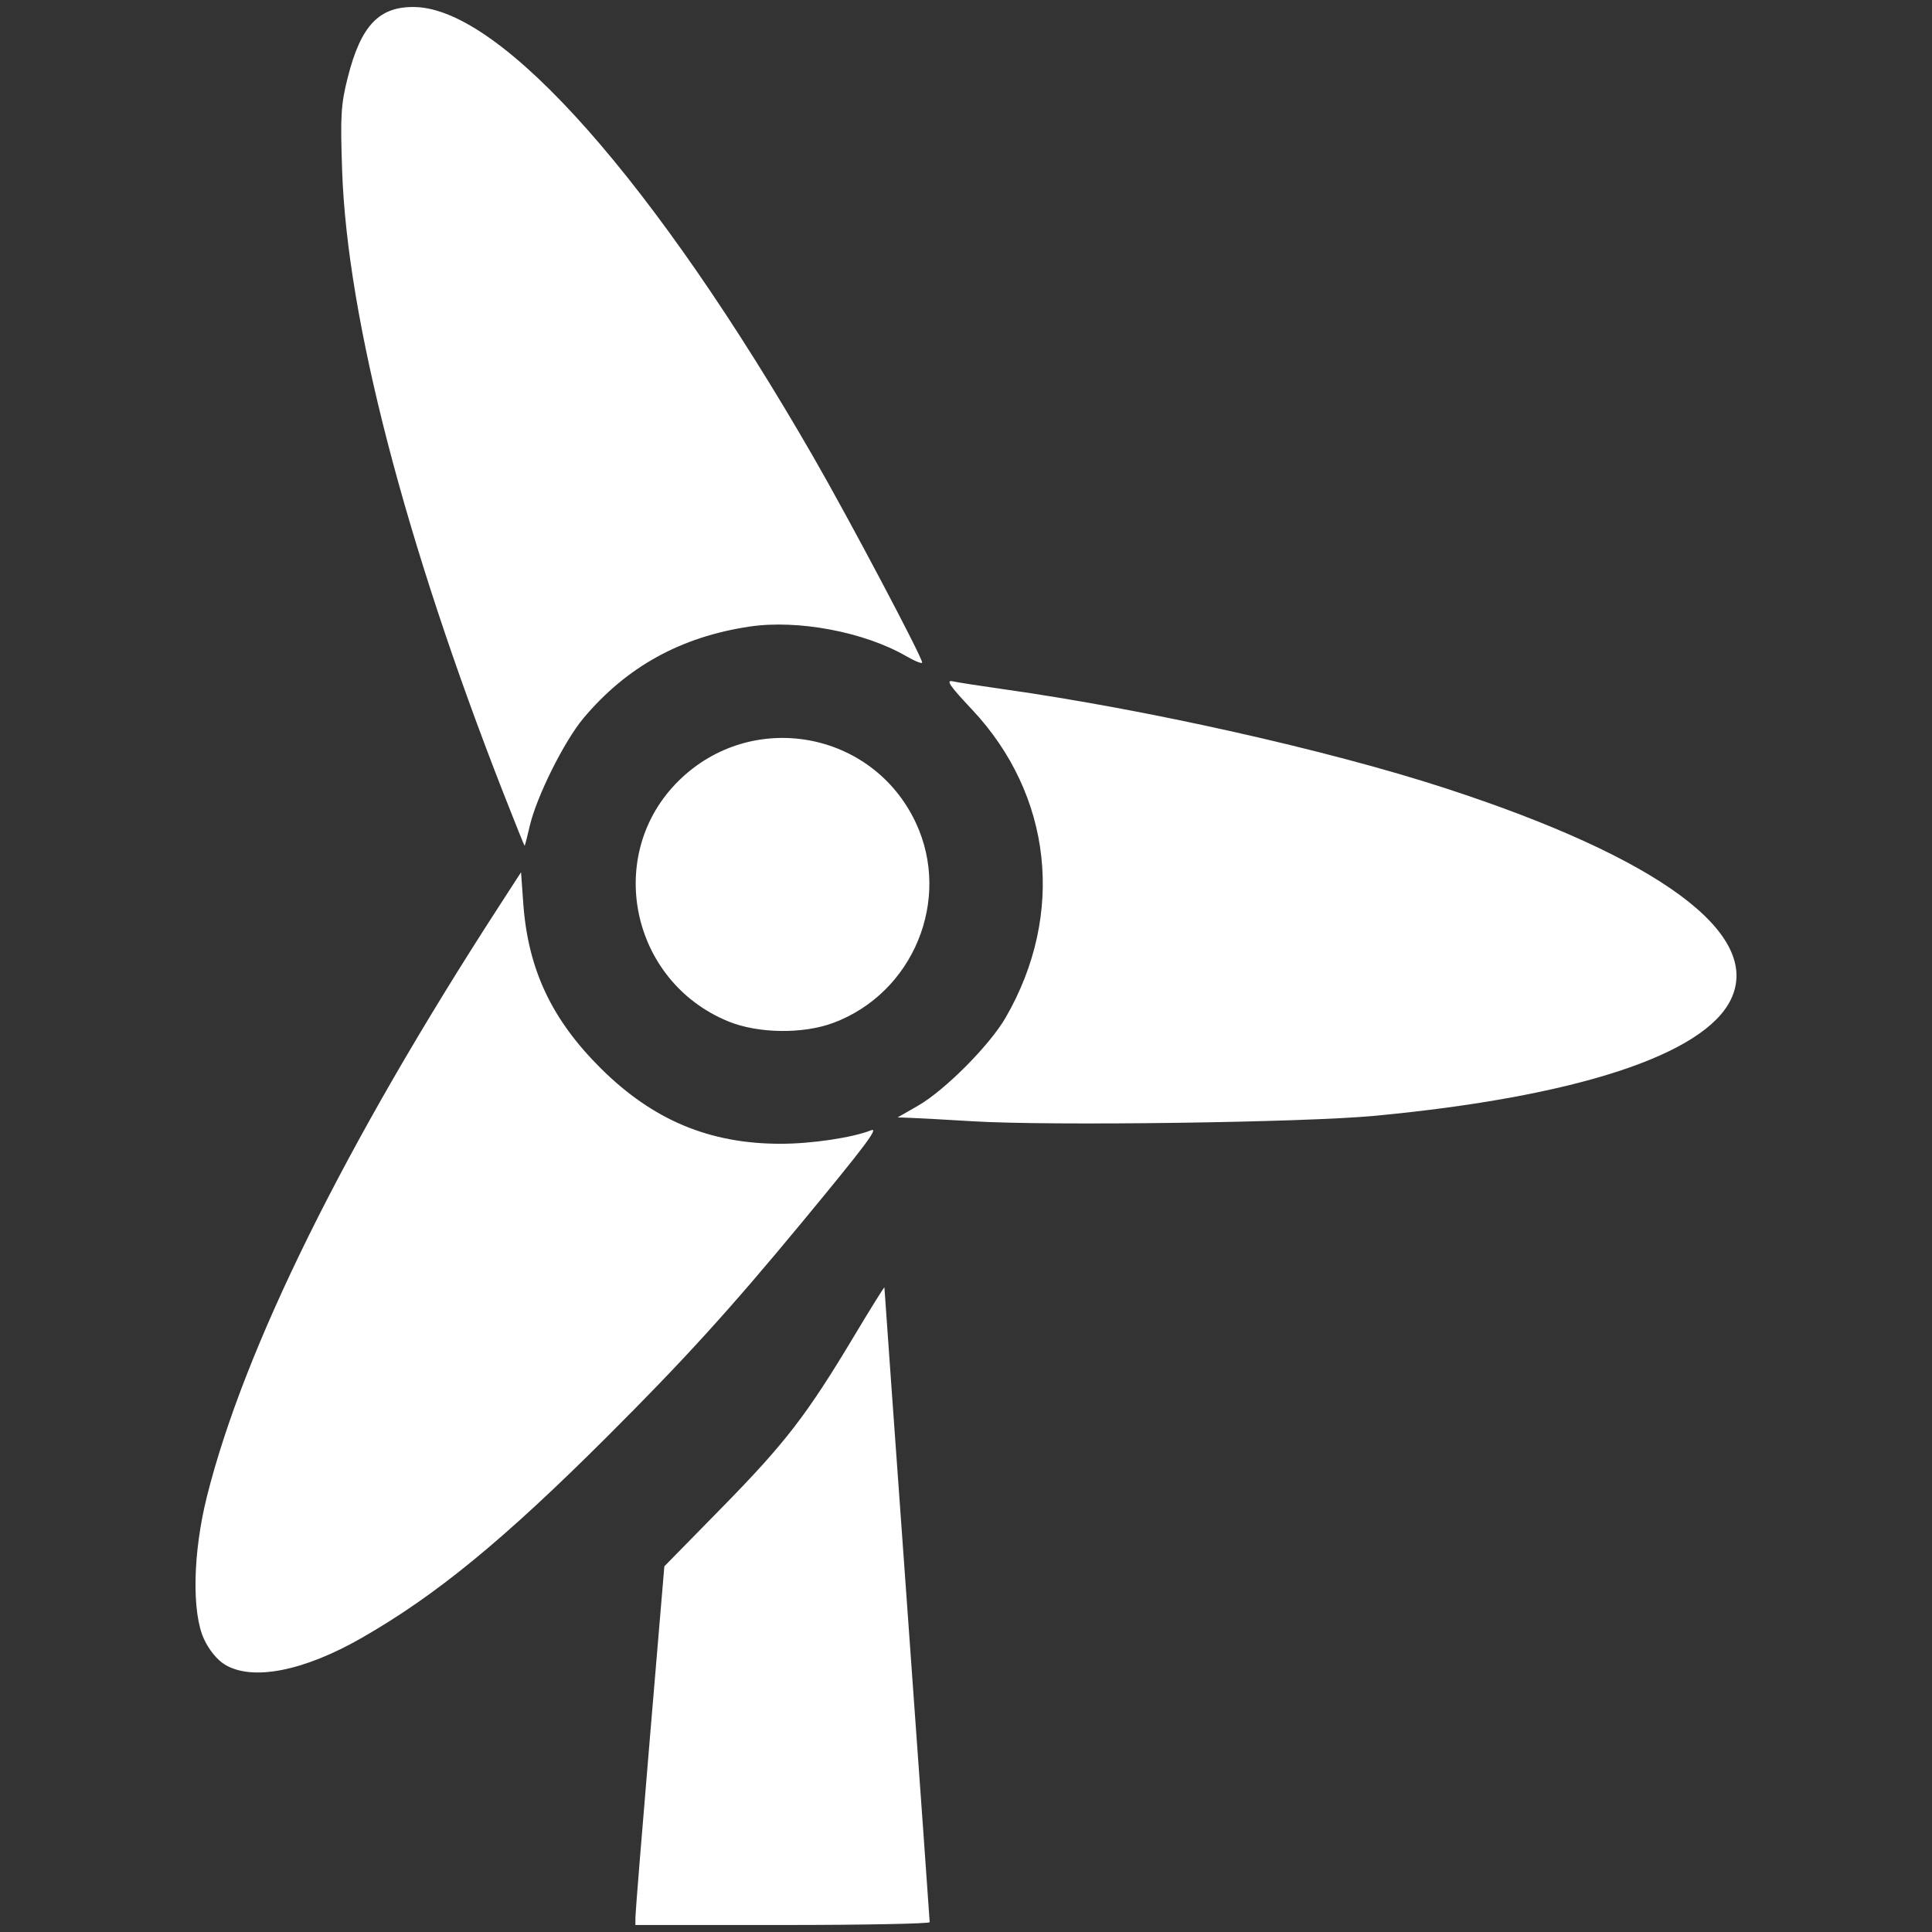<?xml version="1.0" encoding="UTF-8" standalone="no"?>
<!-- Created with Inkscape (http://www.inkscape.org/) -->

<svg
   xmlns:dc="http://purl.org/dc/elements/1.1/"
   xmlns:cc="http://creativecommons.org/ns#"
   xmlns:rdf="http://www.w3.org/1999/02/22-rdf-syntax-ns#"
   xmlns:svg="http://www.w3.org/2000/svg"
   xmlns="http://www.w3.org/2000/svg"
   xmlns:sodipodi="http://sodipodi.sourceforge.net/DTD/sodipodi-0.dtd"
   xmlns:inkscape="http://www.inkscape.org/namespaces/inkscape"
   id="svg2"
   version="1.1"
   inkscape:version="0.48.4 r9939"
   width="512"
   height="512"
   sodipodi:docname="tag_wind.svg"
   inkscape:export-filename="/home/petr/project/android-git/Sleep-actionbar2/res/drawable-xxhdpi/tag_wind.png"
   inkscape:export-xdpi="11.25"
   inkscape:export-ydpi="11.25">
  <rect width="100%" height="100%" fill="#333333" stroke="none"/>
  <defs
     id="defs6" />
  <sodipodi:namedview
     pagecolor="#ffffff"
     bordercolor="#666666"
     borderopacity="1"
     objecttolerance="10"
     gridtolerance="10"
     guidetolerance="10"
     inkscape:pageopacity="0"
     inkscape:pageshadow="2"
     inkscape:window-width="640"
     inkscape:window-height="480"
     id="namedview4"
     showgrid="false"
     inkscape:zoom="0.4609375"
     inkscape:cx="256"
     inkscape:cy="256"
     inkscape:window-x="59"
     inkscape:window-y="24"
     inkscape:window-maximized="0"
     inkscape:current-layer="svg2" />
  <path
     style="fill:#ffffff"
     d="m 168.404,507.893 c 0.015,-1.238 1.743,-22.623 3.84,-47.524 l 3.813,-45.274 15.413,-15.726 c 16.651,-16.99 22.371,-24.416 34.834,-45.228 4.44,-7.415 8.073,-13.241 8.073,-12.946 0,0.294 2.699,38.09 5.999,83.991 3.299,45.901 5.999,83.794 6,84.207 7.9e-4,0.412 -17.549,0.75 -38.999,0.75 l -39,0 0.027,-2.25 z M 59.559,441.113 c -2.018,-1.23 -4.173,-3.873 -5.5,-6.746 -3.266,-7.072 -2.946,-22.888 0.765,-37.723 9.838,-39.336 36.555,-93.357 77.273,-156.242 l 5.984,-9.242 0.592,8.242 c 1.257,17.494 7.513,30.788 20.603,43.776 13.768,13.662 28.759,19.939 47.601,19.934 8.204,-0.002 18.991,-1.61 23.965,-3.572 2.192,-0.864 -1.599,4.181 -18.398,24.491 -19.013,22.986 -31.207,36.401 -51.494,56.643 -27.487,27.427 -45.337,42.068 -65.074,53.376 -15.451,8.852 -29.047,11.497 -36.318,7.064 z M 257.877,297.154 c -7.15,-0.431 -14.575,-0.839 -16.5,-0.906 l -3.5,-0.123 5.347,-3.066 c 7.176,-4.115 19.029,-16.028 23.298,-23.415 15.816,-27.37 12.342,-58.999 -8.968,-81.651 -5.884,-6.254 -6.977,-7.853 -5.085,-7.437 1.325,0.291 7.359,1.228 13.409,2.082 37.991,5.361 85.991,16.108 117,26.197 56.85,18.496 84.104,38.591 75.87,55.941 -6.993,14.736 -40.998,25.876 -94.406,30.926 -18.828,1.78 -85.848,2.695 -106.465,1.454 z M 192.97,270.667 c -25.959,-10.672 -32.859,-44.327 -13.078,-63.788 19.298,-18.986 51.343,-13.295 62.807,11.153 9.545,20.356 -0.641,45.1 -21.828,53.028 -8.079,3.023 -20.004,2.855 -27.902,-0.392 z M 133.489,210.393 C 107.294,143.472 92.006,84.476 90.666,45.143 90.171,30.59 90.348,27.681 92.168,20.49 95.66,6.696 100.503,1.641 110.014,1.864 c 23.03,0.539 63.637,46.447 105.659,119.45 9.442,16.404 28.704,52.815 28.704,54.259 0,0.418 -1.913,-0.346 -4.25,-1.698 -11.078,-6.407 -28.669,-9.731 -41.442,-7.831 -18.218,2.71 -32.606,10.637 -44.046,24.266 -5.115,6.094 -12.462,20.832 -14.25,28.583 -0.666,2.888 -1.28,5.25 -1.364,5.25 -0.084,0 -2.575,-6.188 -5.536,-13.75 z"
     id="path2987"
     inkscape:connector-curvature="0" />
</svg>
